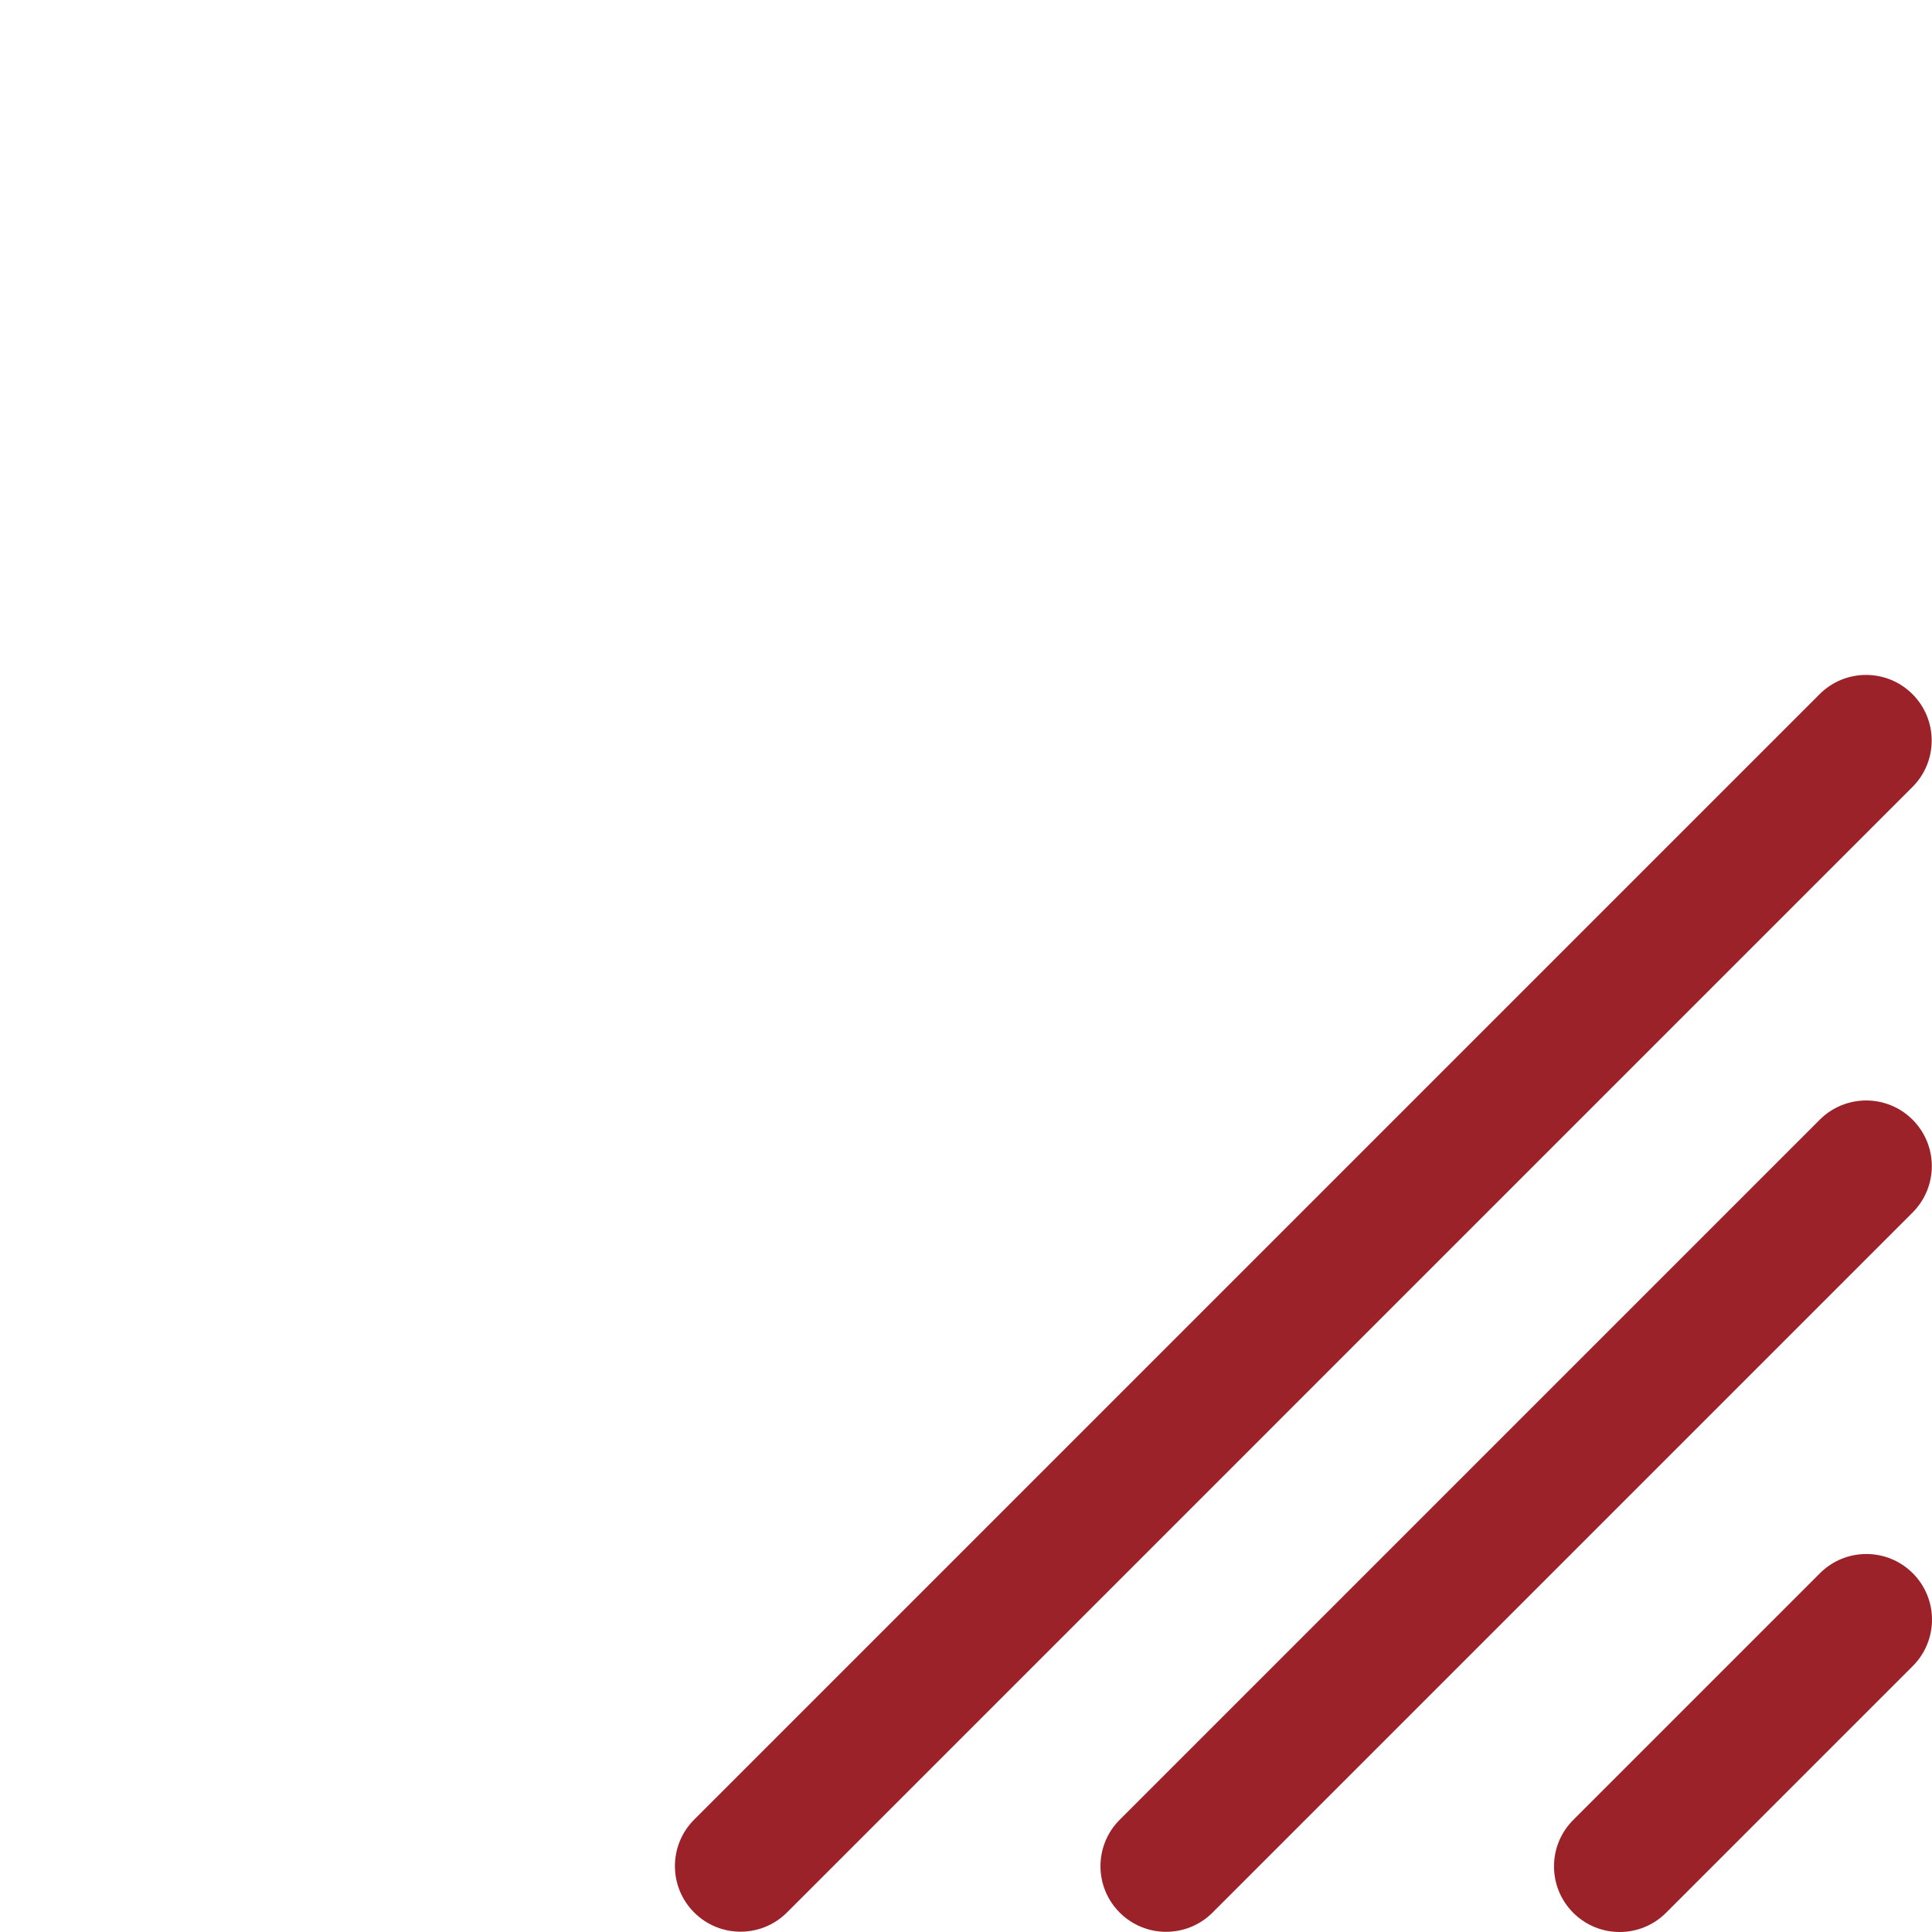 <?xml version="1.0" encoding="utf-8"?>
<!-- Generator: Adobe Illustrator 26.0.2, SVG Export Plug-In . SVG Version: 6.00 Build 0)  -->
<svg version="1.0" id="Calque_1" xmlns="http://www.w3.org/2000/svg" xmlns:xlink="http://www.w3.org/1999/xlink" x="0px" y="0px"
	 viewBox="0 0 4000 4000" style="enable-background:new 0 0 4000 4000;" xml:space="preserve">
<path style="fill:#9c222a;" d="M3257.2,3960.2L3257.2,3960.2c-53.07-53.07-53.07-139.11,0-192.18l510.81-510.81
	c53.07-53.07,139.11-53.07,192.18,0v0c53.07,53.07,53.07,139.11,0,192.18l-510.81,510.81
	C3396.31,4013.27,3310.27,4013.27,3257.2,3960.2z"/>
<path style="fill:#9c222a;" d="M2318.22,3959.82L2318.22,3959.82c-53.07-53.07-53.07-139.11,0-192.18l1449.42-1449.42
	c53.07-53.07,139.11-53.07,192.18,0l0,0c53.07,53.07,53.07,139.11,0,192.18L2510.41,3959.82
	C2457.34,4012.89,2371.29,4012.89,2318.22,3959.82z"/>
<path style="fill:#9c222a;" d="M1437.16,3959.56L1437.16,3959.56c-53.07-53.07-53.07-139.11,0-192.18l2330.22-2330.22
	c53.07-53.07,139.11-53.07,192.18,0l0,0c53.07,53.07,53.07,139.11,0,192.18L1629.35,3959.56
	C1576.28,4012.63,1490.23,4012.63,1437.16,3959.56z"/>
</svg>
